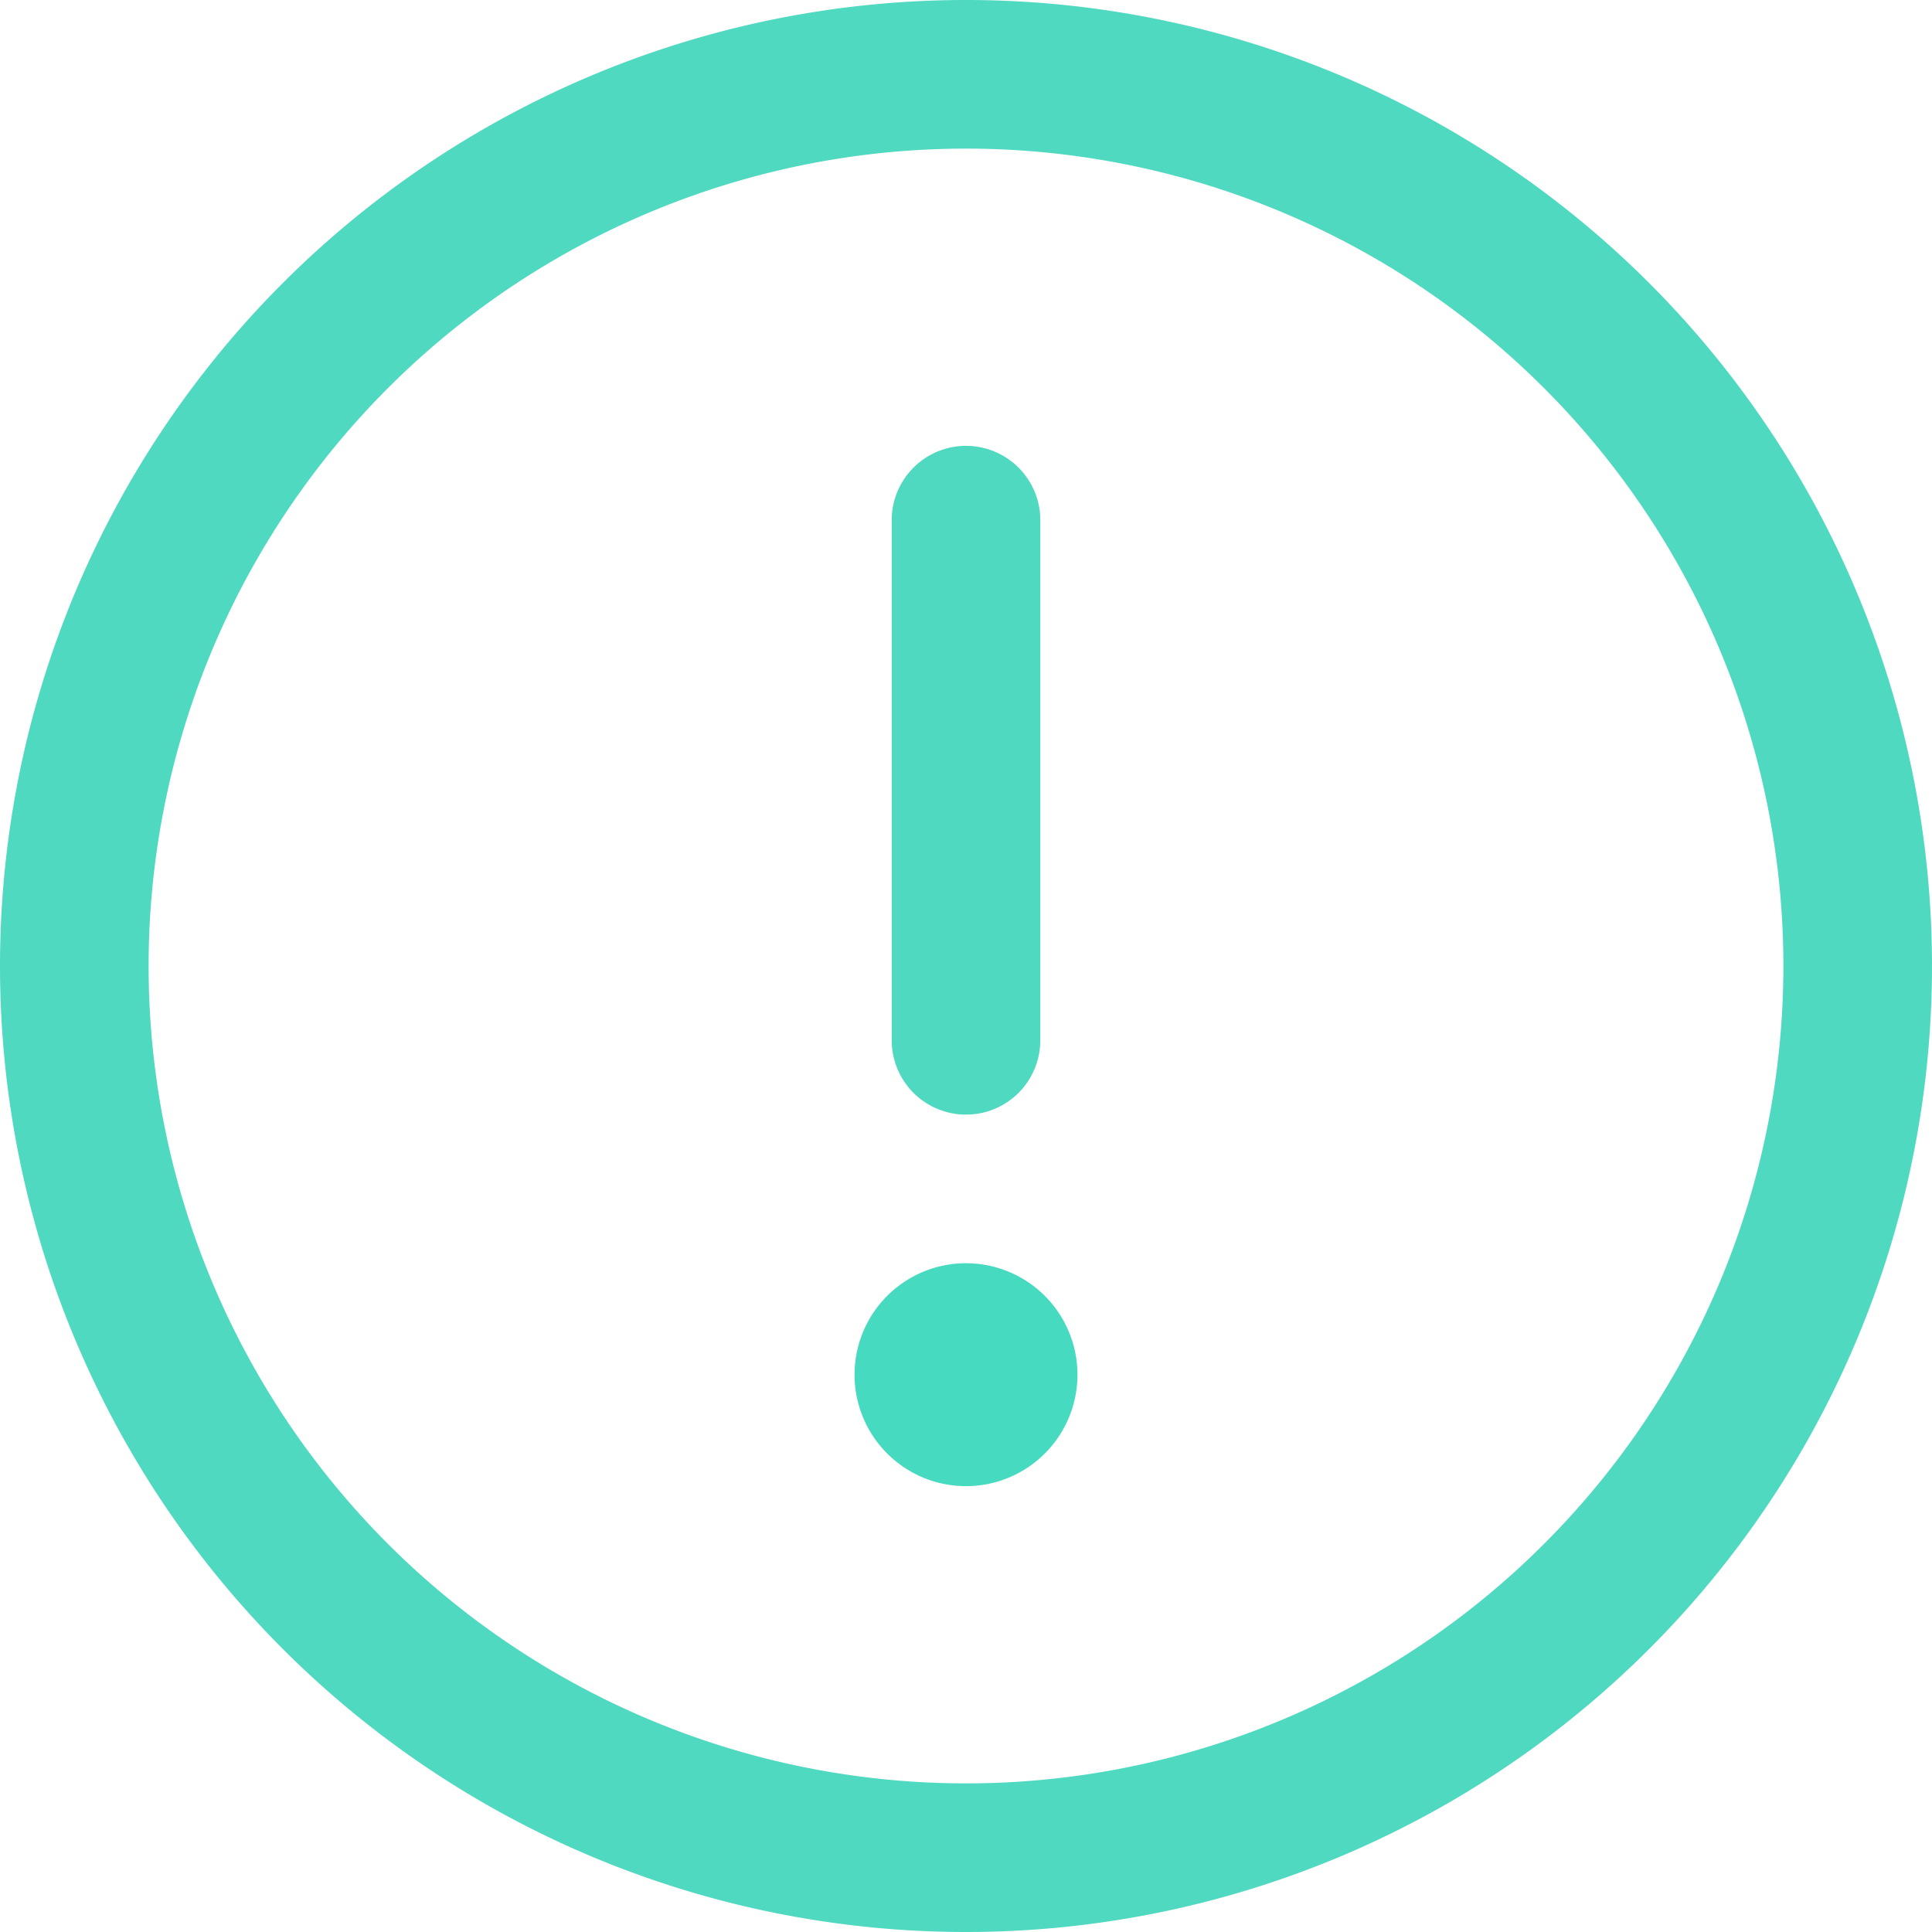 <svg xmlns="http://www.w3.org/2000/svg" width="26" height="26" viewBox="0 0 26 26">
  <g id="WarningCircle" transform="translate(-3 -3)">
    <path id="Path_11711" data-name="Path 11711" d="M16,28A12,12,0,1,0,4,16,12,12,0,0,0,16,28Z" fill="none" stroke="#4fd9c0" stroke-miterlimit="10" stroke-width="2"/>
    <path id="Path_11712" data-name="Path 11712" d="M16,10v7" fill="none" stroke="#4fd9c0" stroke-linecap="round" stroke-linejoin="round" stroke-width="2"/>
    <path id="Path_11713" data-name="Path 11713" d="M16,23a1.5,1.5,0,1,0-1.5-1.5A1.5,1.5,0,0,0,16,23Z" fill="#46dac0"/>
  </g>
</svg>
